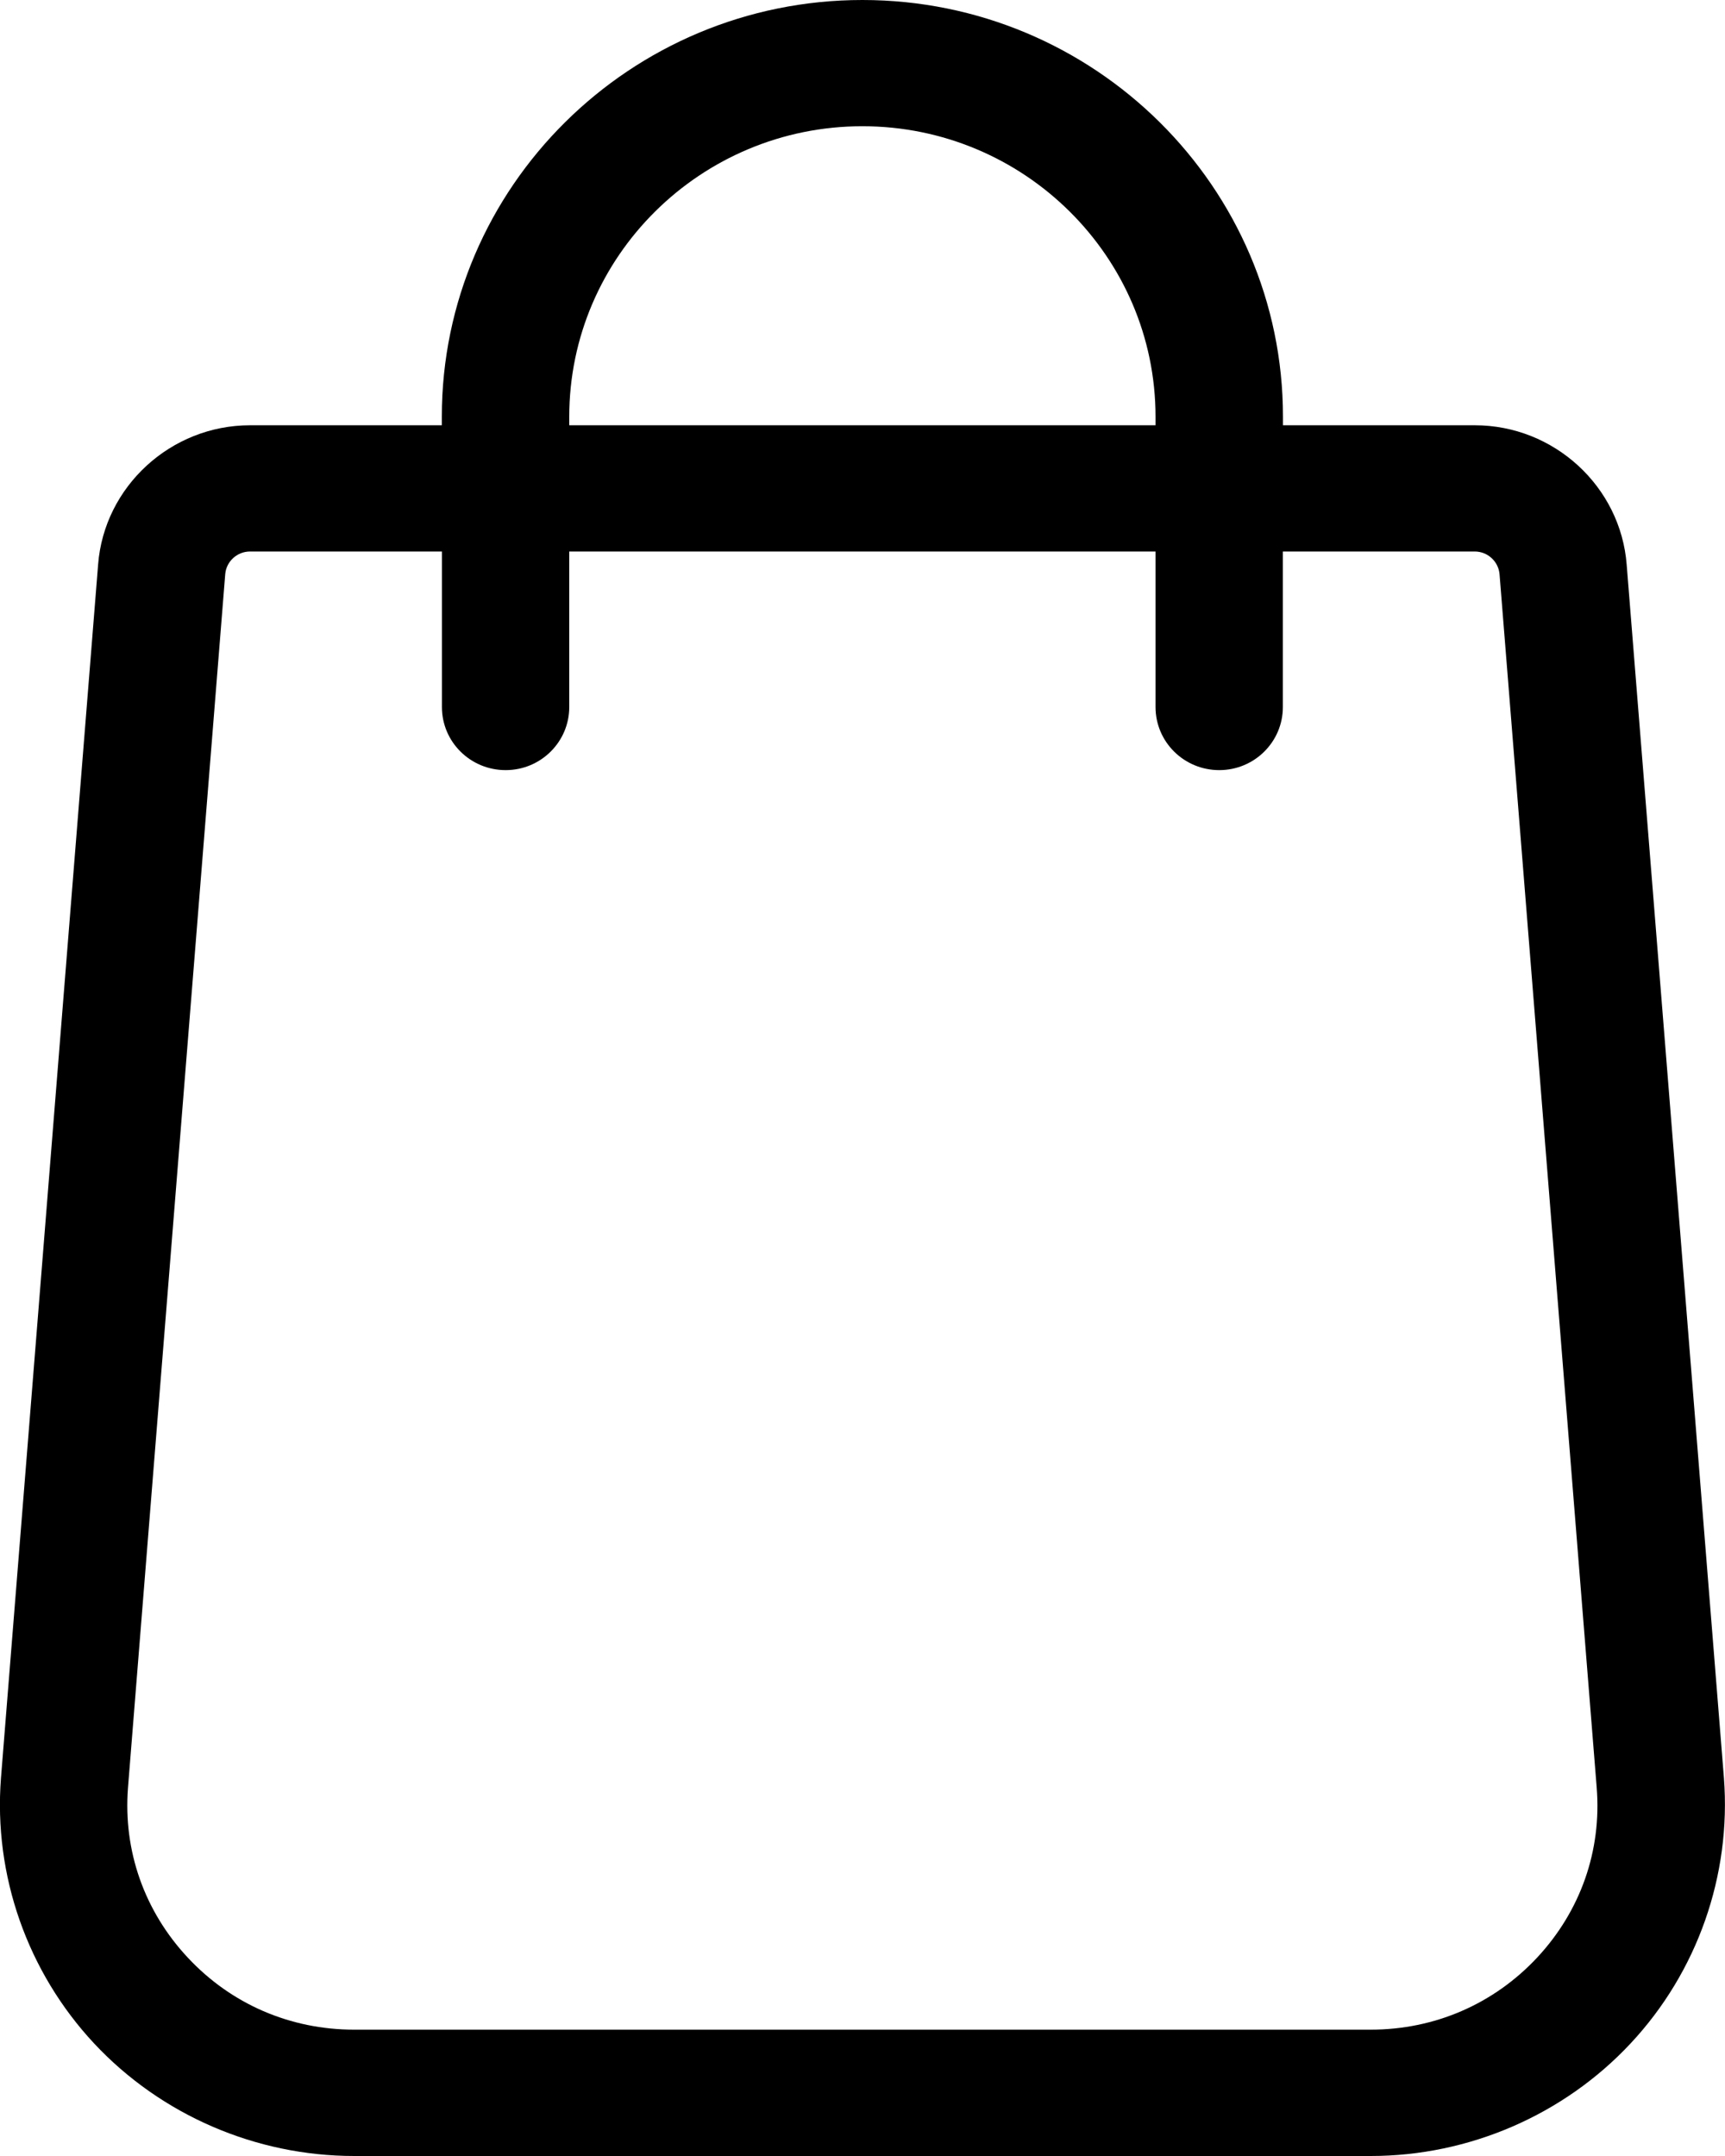 <svg width="16" height="20" viewBox="0 0 16 20" fill="none" xmlns="http://www.w3.org/2000/svg">
<path d="M15.99 16.493L15.088 5.238C15.032 4.513 14.414 3.945 13.68 3.945H11.9V3.866C11.9 1.734 10.15 0 7.999 0C5.848 0 4.098 1.734 4.098 3.866V3.945H2.319C1.585 3.945 0.966 4.513 0.91 5.237L0.009 16.494C-0.061 17.396 0.254 18.293 0.874 18.957C1.494 19.62 2.373 20 3.285 20H12.714C13.626 20 14.505 19.619 15.124 18.956C15.744 18.293 16.059 17.396 15.99 16.493ZM5.28 3.866C5.28 2.38 6.5 1.171 7.999 1.171C9.498 1.171 10.718 2.38 10.718 3.866V3.945H5.28V3.866ZM14.257 18.16C13.854 18.591 13.306 18.828 12.714 18.828H3.285C2.692 18.828 2.144 18.591 1.742 18.16C1.339 17.729 1.142 17.169 1.187 16.585L2.089 5.327C2.098 5.209 2.199 5.116 2.319 5.116H4.099V6.559C4.099 6.882 4.363 7.144 4.69 7.144C5.016 7.144 5.28 6.882 5.28 6.559V5.116H10.718V6.559C10.718 6.882 10.982 7.144 11.309 7.144C11.635 7.144 11.899 6.882 11.899 6.559V5.116H13.679C13.799 5.116 13.9 5.209 13.909 5.329L14.81 16.583C14.857 17.169 14.659 17.729 14.257 18.16Z" fill="black"/>
</svg>
